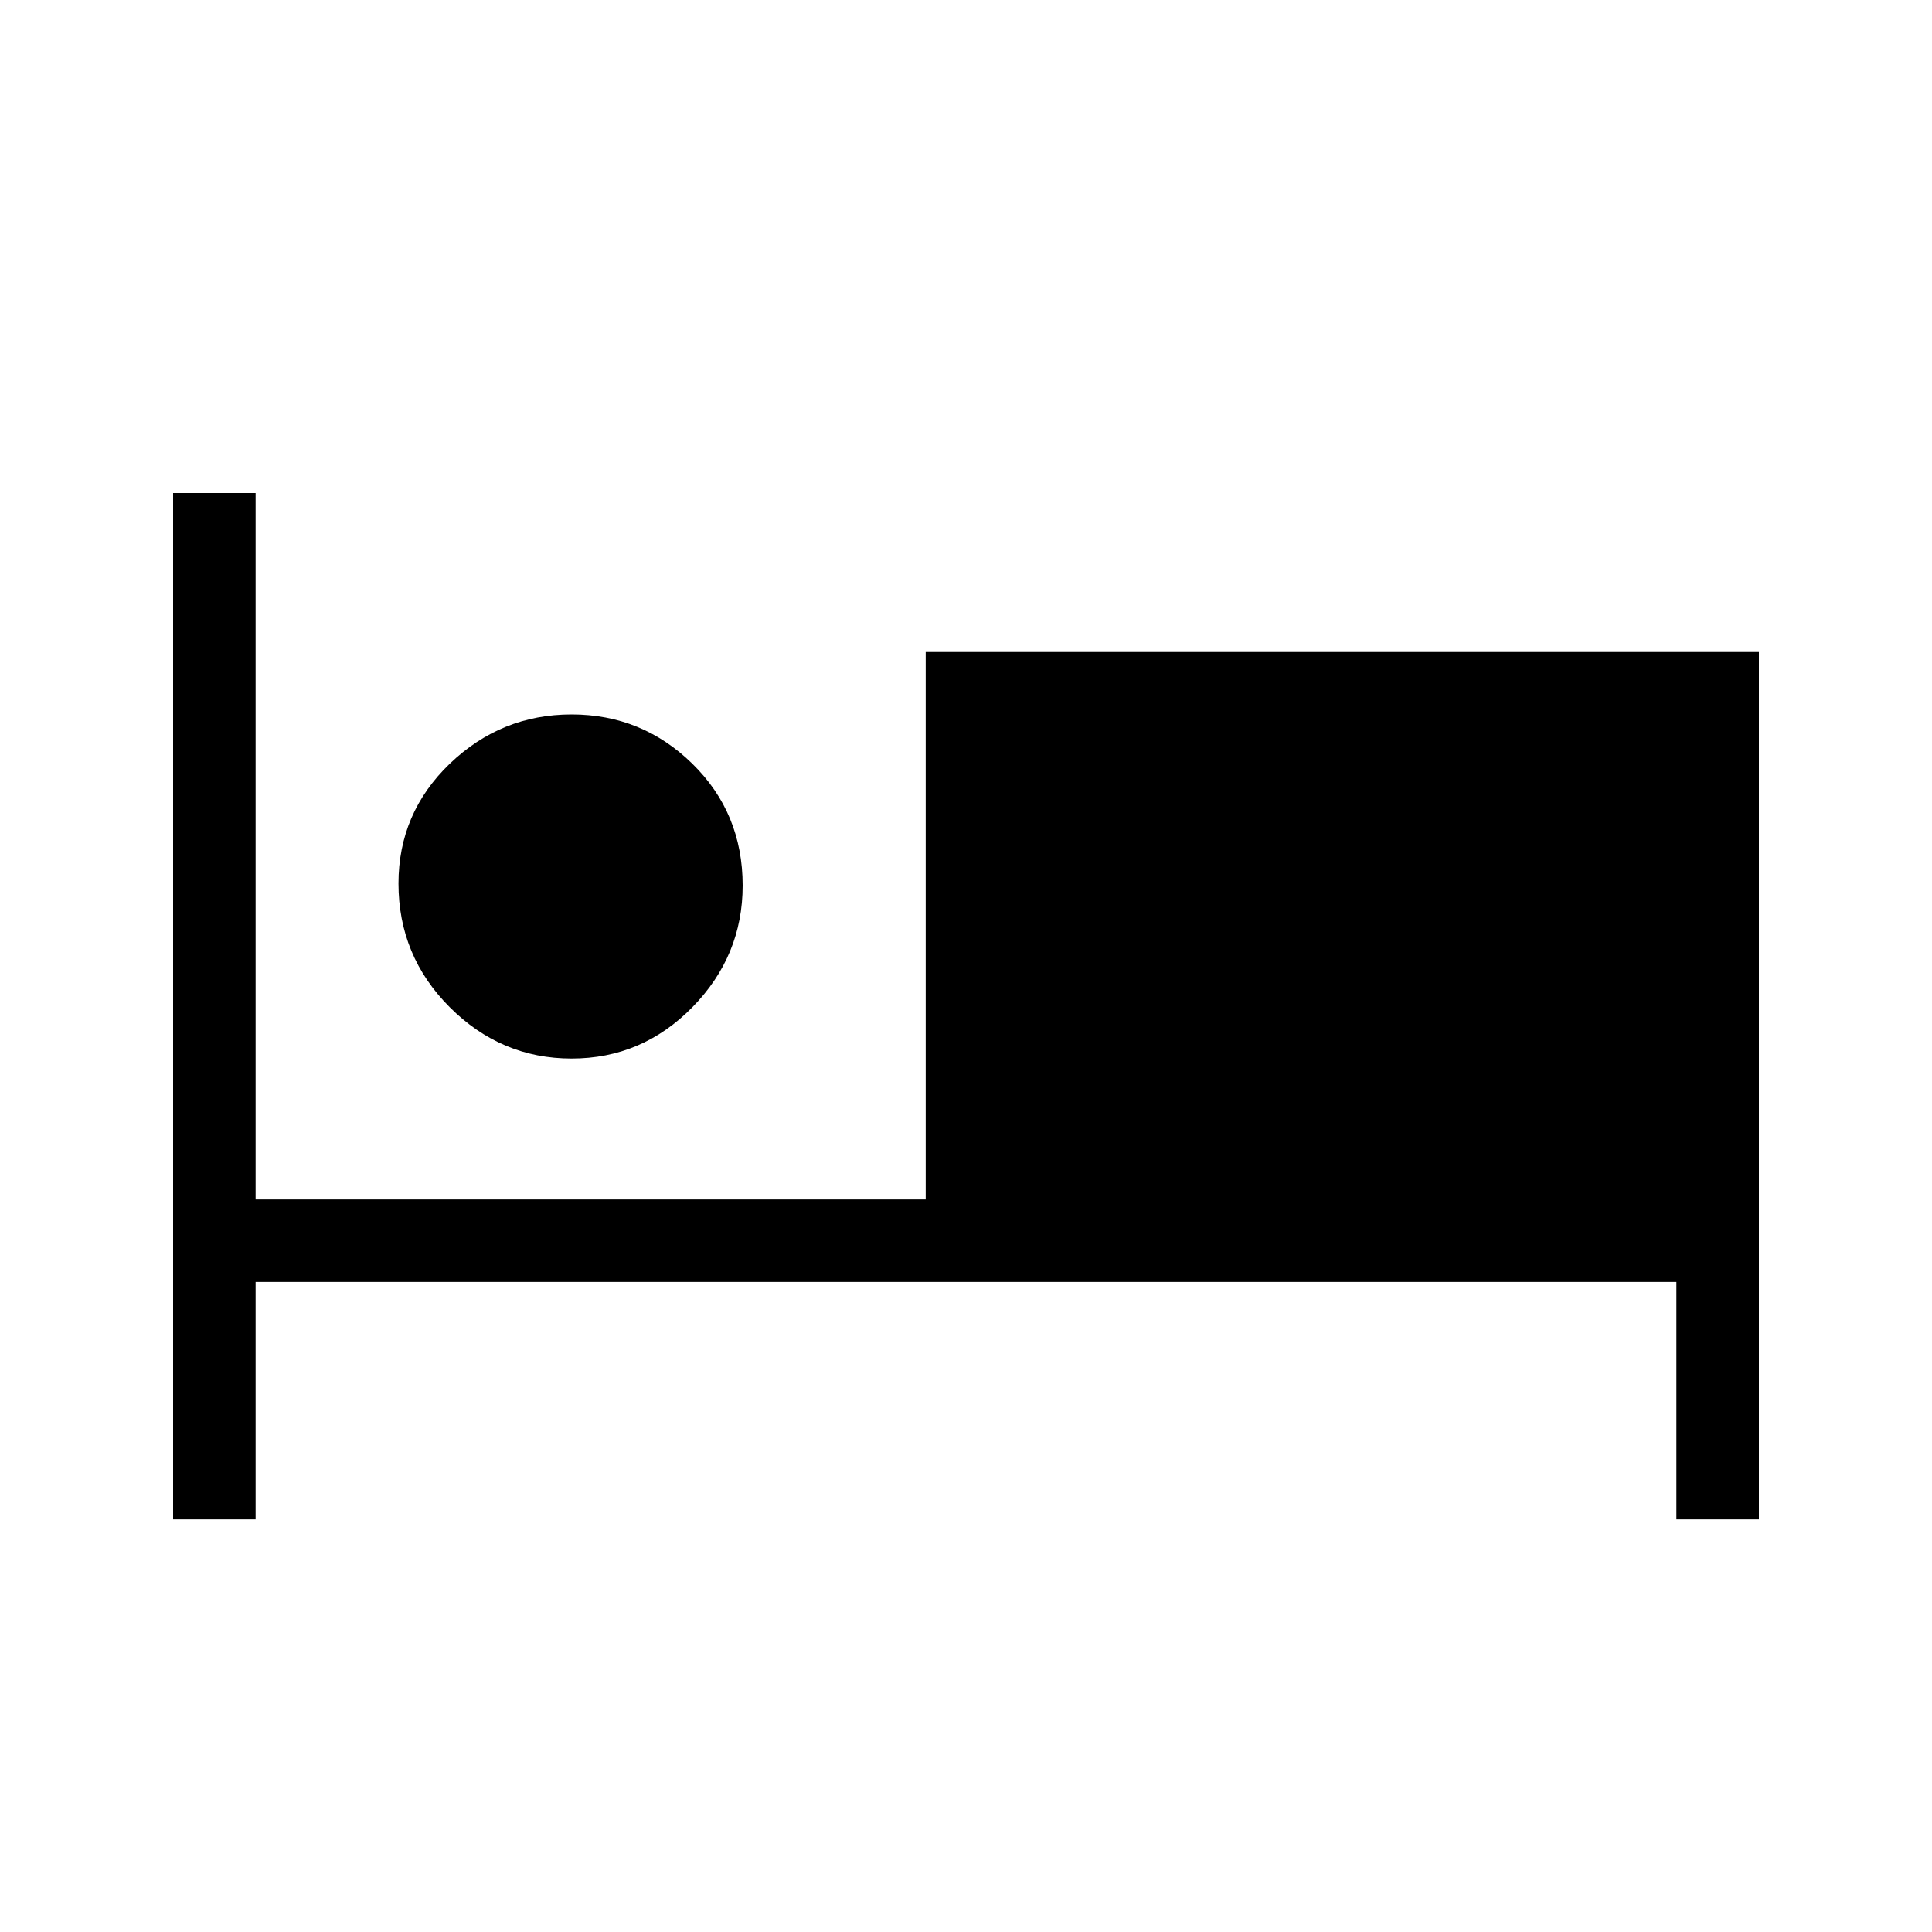 <svg xmlns="http://www.w3.org/2000/svg" height="20" width="20"><path d="M1.792 15.729V5.104H2.646V12.417H9.583V6.75H18.208V15.729H17.354V13.271H2.646V15.729ZM5.917 10.958Q5.188 10.958 4.656 10.427Q4.125 9.896 4.125 9.146Q4.125 8.417 4.656 7.906Q5.188 7.396 5.917 7.396Q6.646 7.396 7.167 7.906Q7.688 8.417 7.688 9.167Q7.688 9.896 7.167 10.427Q6.646 10.958 5.917 10.958Z"/></svg>